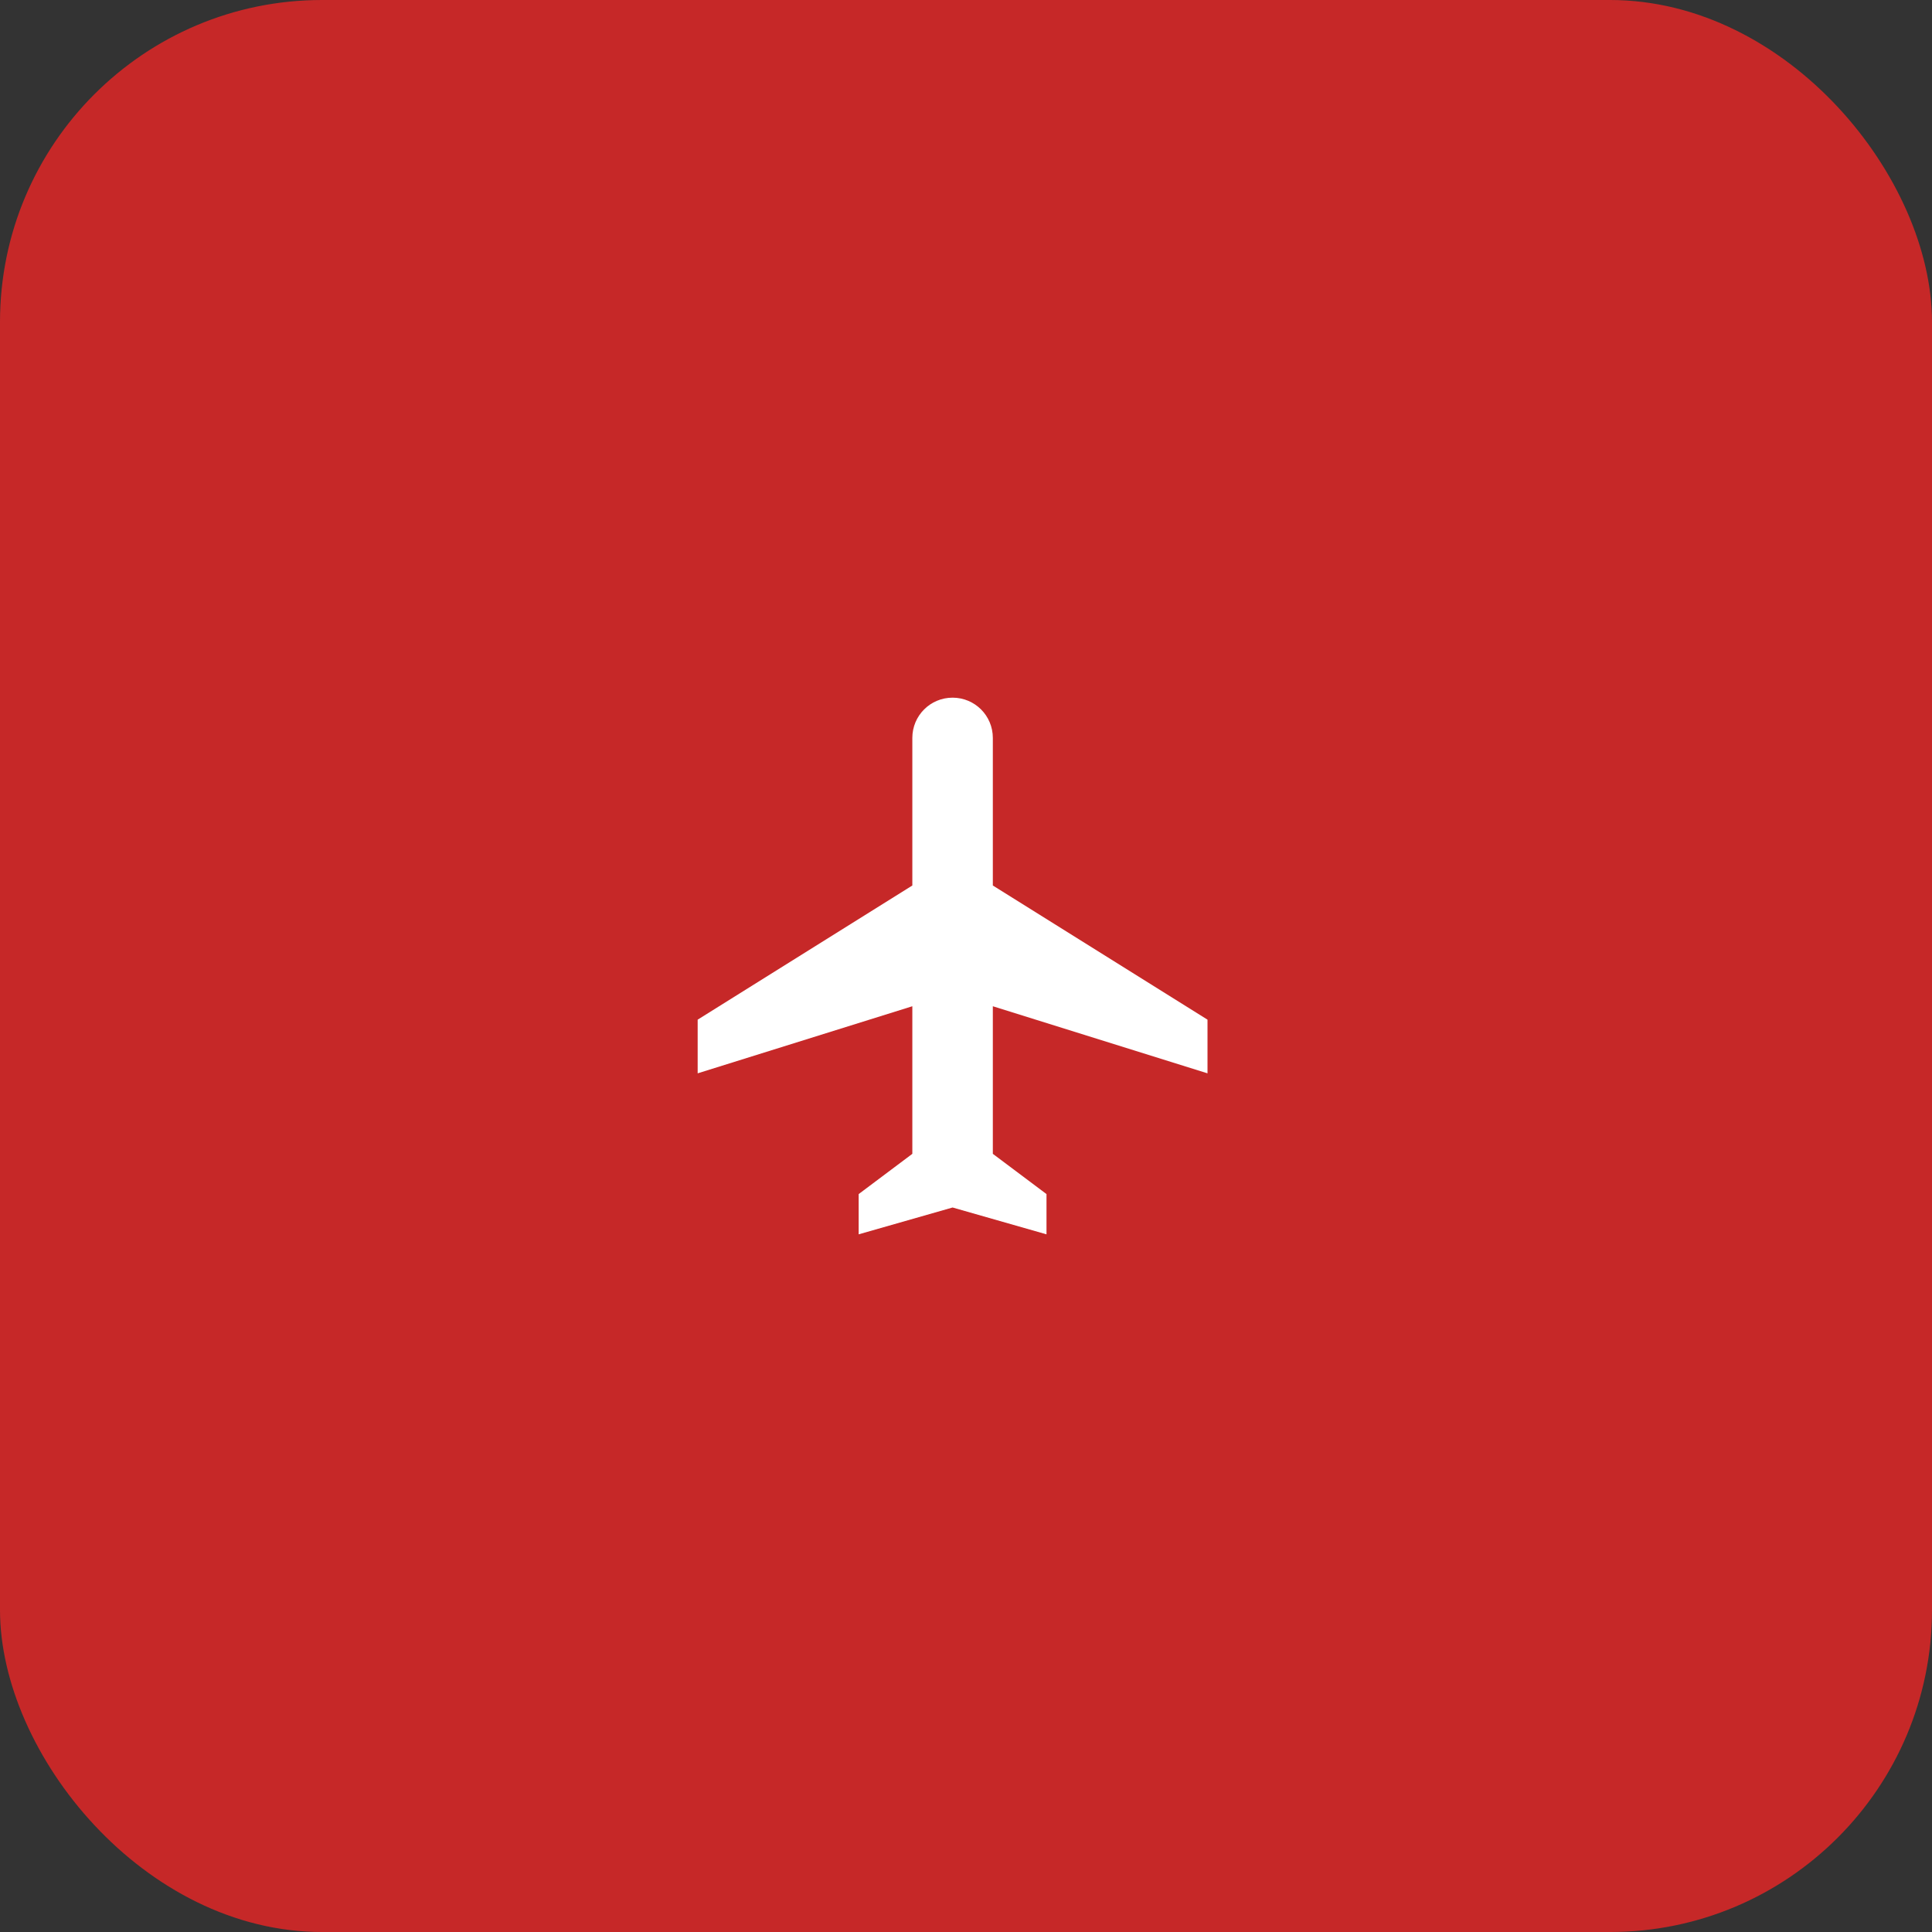 <svg width="144" height="144" viewBox="0 0 144 144" fill="none" xmlns="http://www.w3.org/2000/svg">
<rect x="0" y="0" width="144" height="144" fill="#333333" stroke="none"/>
<rect width="144" height="144" rx="24" fill="#C62828"/>
<svg x="48" y="48" width="48" height="48" viewBox="0 0 24 24" fill="none" xmlns="http://www.w3.org/2000/svg">
<path d="M21 16V14L13 9V3.5C13 2.67 12.33 2 11.5 2S10 2.67 10 3.5V9L2 14V16L10 13.5V19L8 20.5V22L11.5 21L15 22V20.5L13 19V13.5L21 16Z" fill="#FFFFFF"/>
</svg>
</svg>
